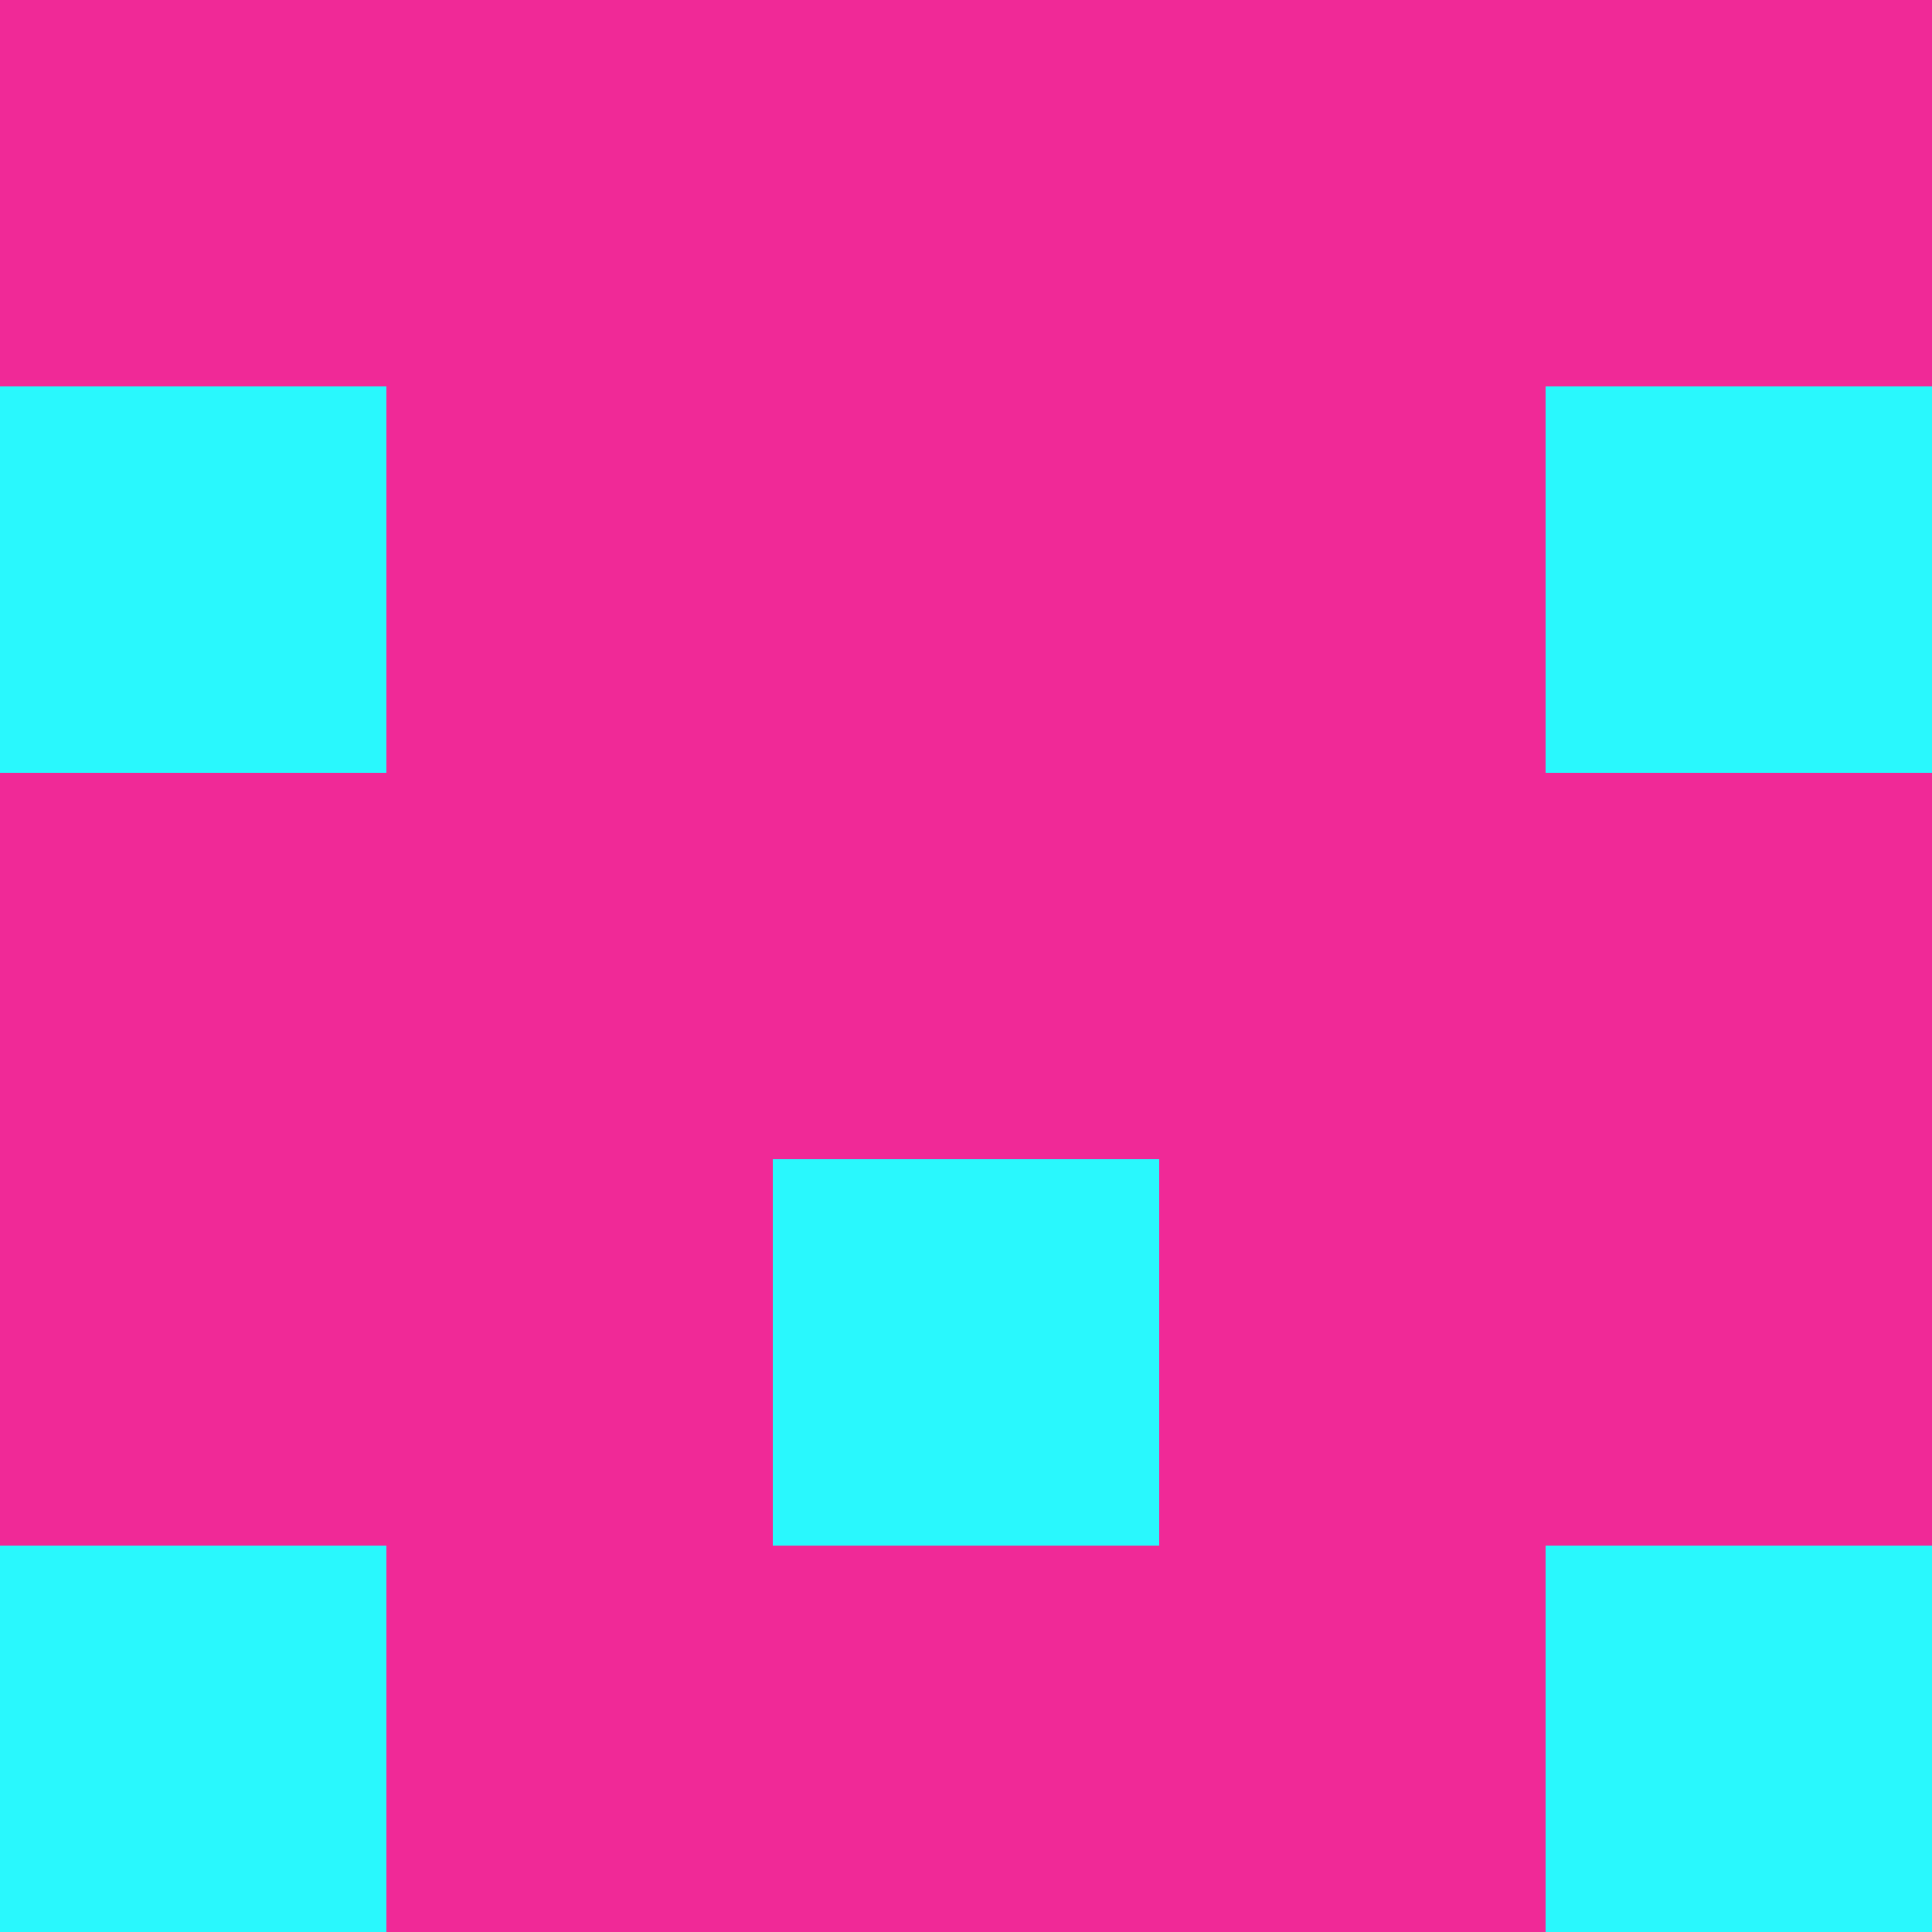 <?xml version="1.0" encoding="utf-8"?>
<!DOCTYPE svg PUBLIC "-//W3C//DTD SVG 20010904//EN"
        "http://www.w3.org/TR/2001/REC-SVG-20010904/DTD/svg10.dtd">
<svg viewBox="0 0 5 5" height="100" width="100" xml:lang="fr"
     xmlns="http://www.w3.org/2000/svg"
     xmlns:xlink="http://www.w3.org/1999/xlink">
            <rect x="0" y="0" height="1" width="1" fill="#F02997"/>
        <rect x="4" y="0" height="1" width="1" fill="#F02997"/>
        <rect x="1" y="0" height="1" width="1" fill="#F02997"/>
        <rect x="3" y="0" height="1" width="1" fill="#F02997"/>
        <rect x="2" y="0" height="1" width="1" fill="#F02997"/>
                <rect x="0" y="1" height="1" width="1" fill="#29F8FD"/>
        <rect x="4" y="1" height="1" width="1" fill="#29F8FD"/>
        <rect x="1" y="1" height="1" width="1" fill="#F02997"/>
        <rect x="3" y="1" height="1" width="1" fill="#F02997"/>
        <rect x="2" y="1" height="1" width="1" fill="#F02997"/>
                <rect x="0" y="2" height="1" width="1" fill="#F02997"/>
        <rect x="4" y="2" height="1" width="1" fill="#F02997"/>
        <rect x="1" y="2" height="1" width="1" fill="#F02997"/>
        <rect x="3" y="2" height="1" width="1" fill="#F02997"/>
        <rect x="2" y="2" height="1" width="1" fill="#F02997"/>
                <rect x="0" y="3" height="1" width="1" fill="#F02997"/>
        <rect x="4" y="3" height="1" width="1" fill="#F02997"/>
        <rect x="1" y="3" height="1" width="1" fill="#F02997"/>
        <rect x="3" y="3" height="1" width="1" fill="#F02997"/>
        <rect x="2" y="3" height="1" width="1" fill="#29F8FD"/>
                <rect x="0" y="4" height="1" width="1" fill="#29F8FD"/>
        <rect x="4" y="4" height="1" width="1" fill="#29F8FD"/>
        <rect x="1" y="4" height="1" width="1" fill="#F02997"/>
        <rect x="3" y="4" height="1" width="1" fill="#F02997"/>
        <rect x="2" y="4" height="1" width="1" fill="#F02997"/>
        </svg>